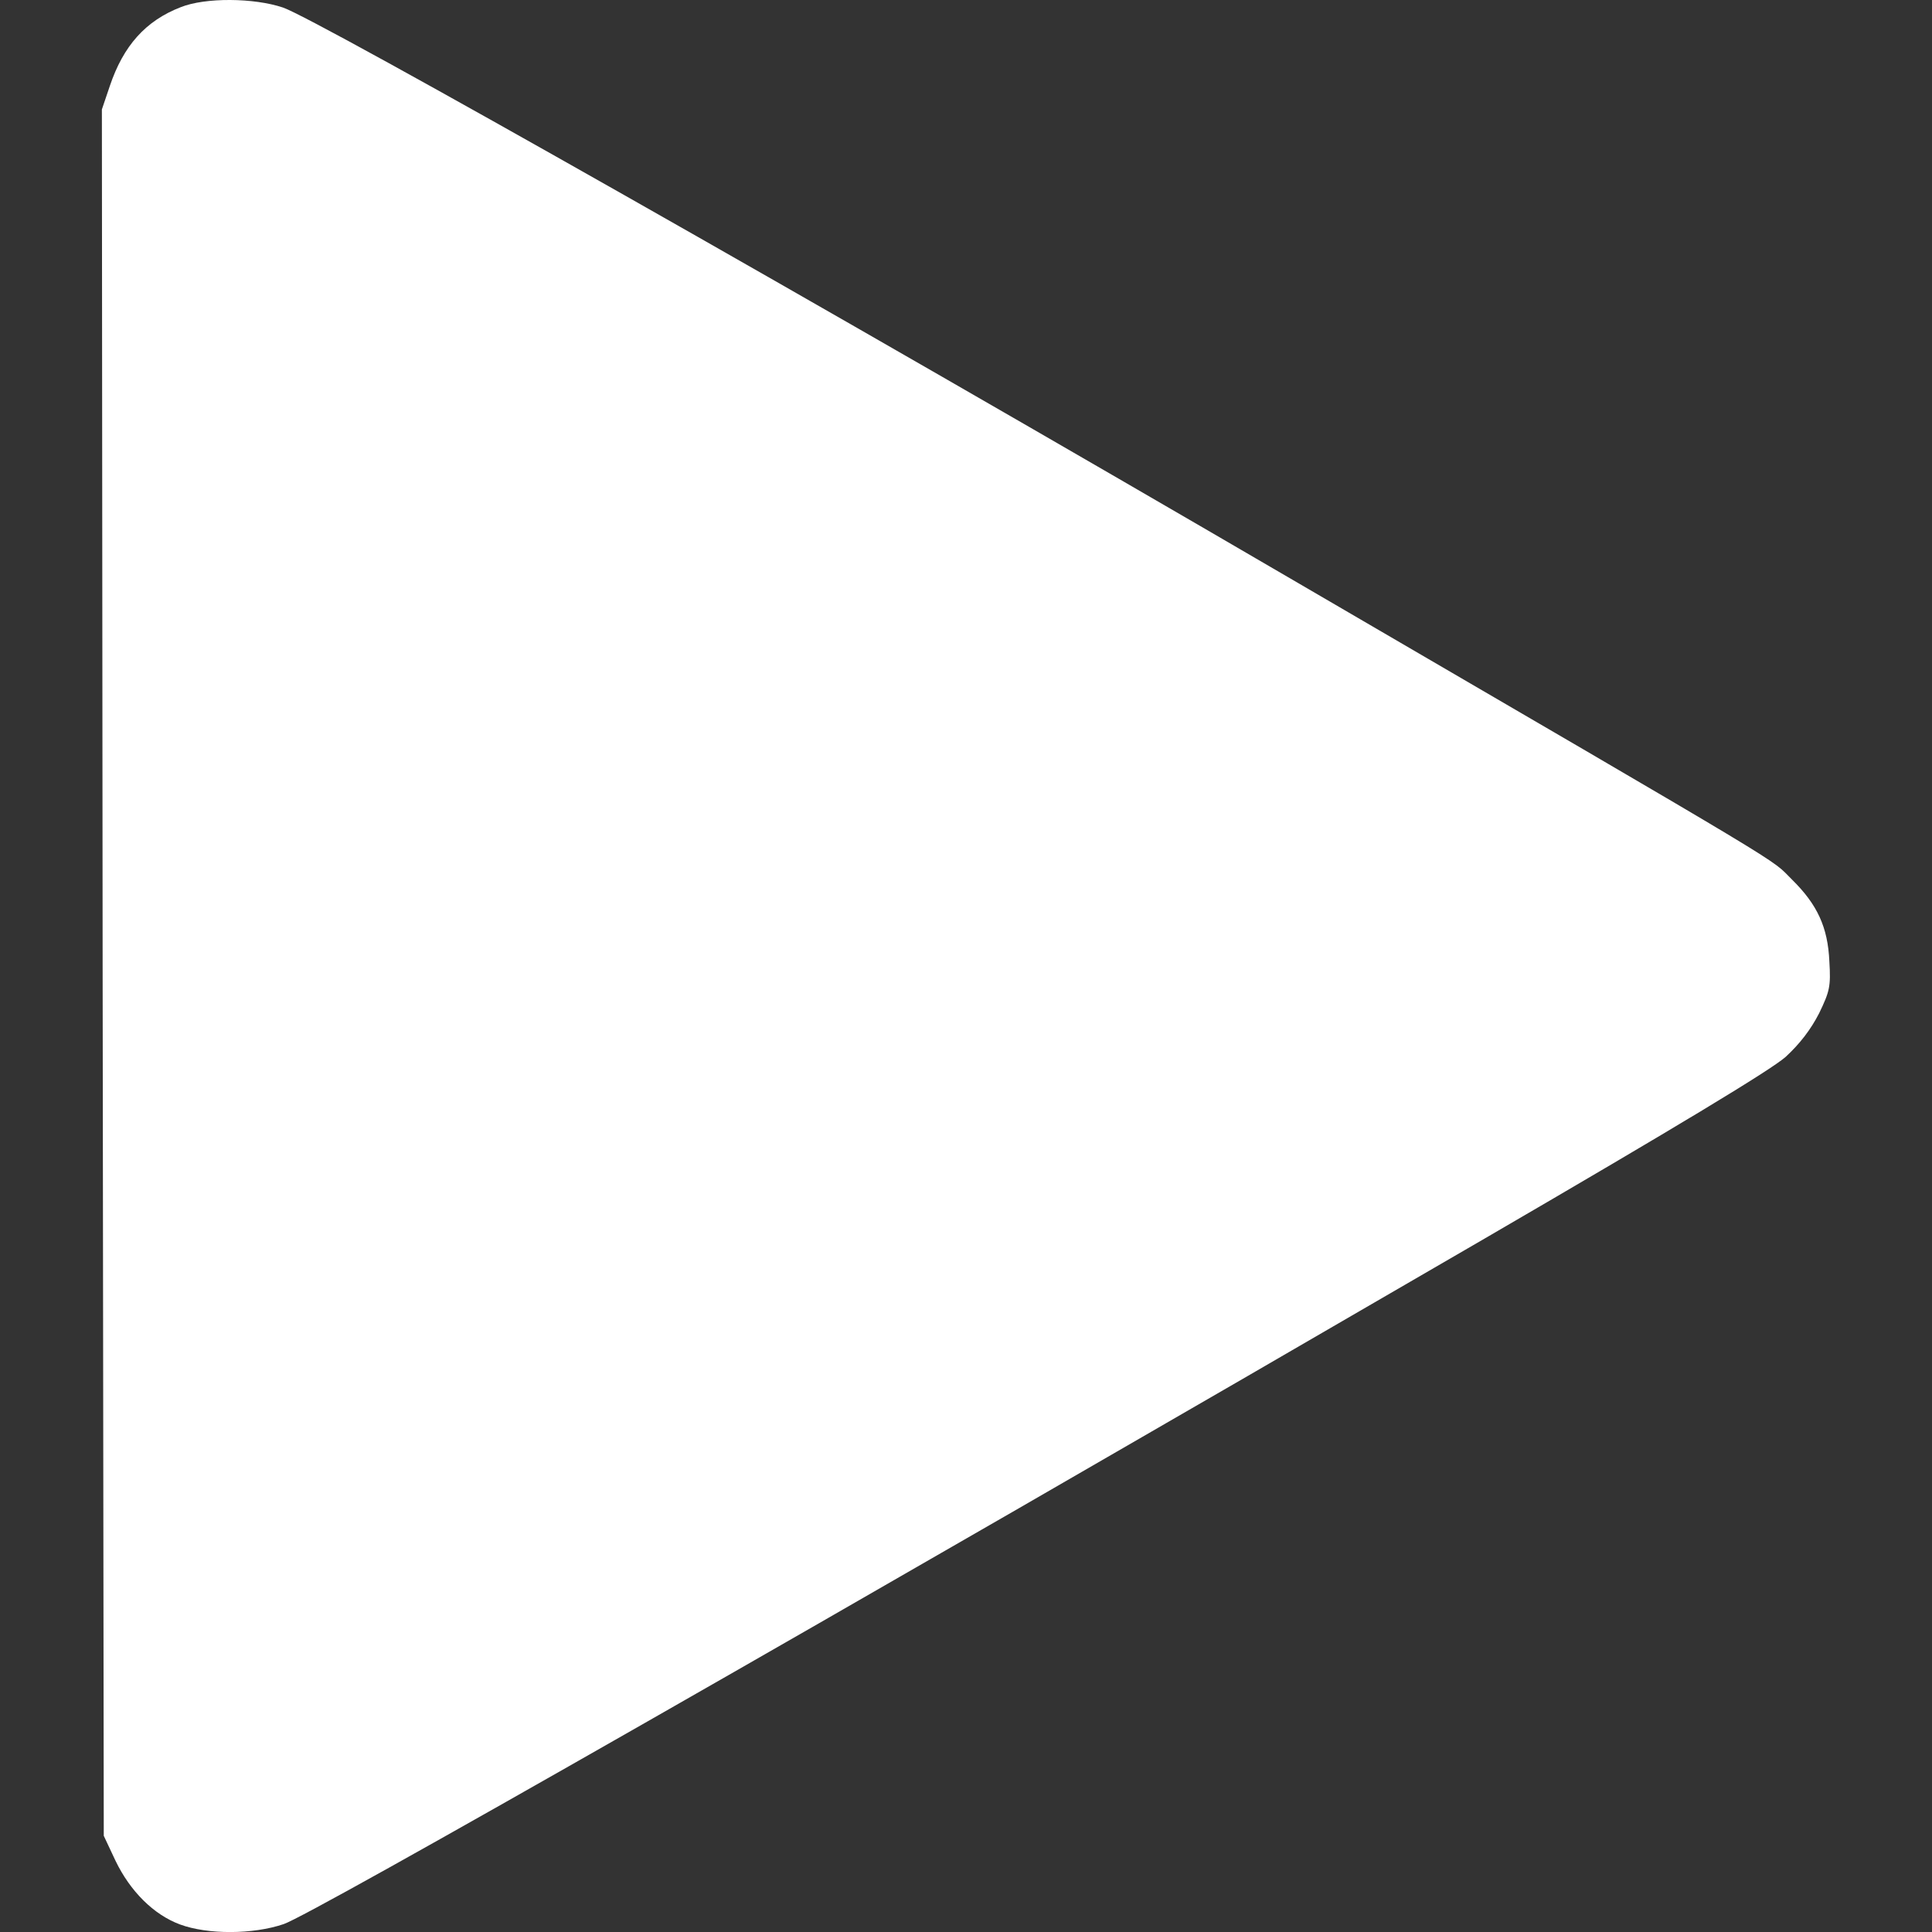 <?xml version="1.0" standalone="no"?>
<!DOCTYPE svg PUBLIC "-//W3C//DTD SVG 20010904//EN"
 "http://www.w3.org/TR/2001/REC-SVG-20010904/DTD/svg10.dtd">
<svg version="1.0" xmlns="http://www.w3.org/2000/svg"
 width="512pt" height="512pt" viewBox="0 0 512 512"
 preserveAspectRatio="xMidYMid meet">
<rect x="0" y="0" width="512" height="512" fill="#333333" stroke="none"/>
<g transform="translate(0,512) scale(0.1,-0.1)"
fill="#ffffff" stroke="none">
<path d="M479 5101 c-93 -36 -152 -102 -188 -209 l-21 -62 2 -2287 3 -2288 31
-66 c39 -81 101 -143 171 -169 73 -27 193 -27 275 1 74 25 1414 789 3183 1817
514 299 757 446 797 481 38 35 67 73 89 116 28 58 31 71 27 137 -4 91 -32 151
-99 217 -61 60 36 2 -1309 786 -1268 740 -2599 1494 -2690 1525 -77 26 -206
27 -271 1z"/>
</g>
</svg>
